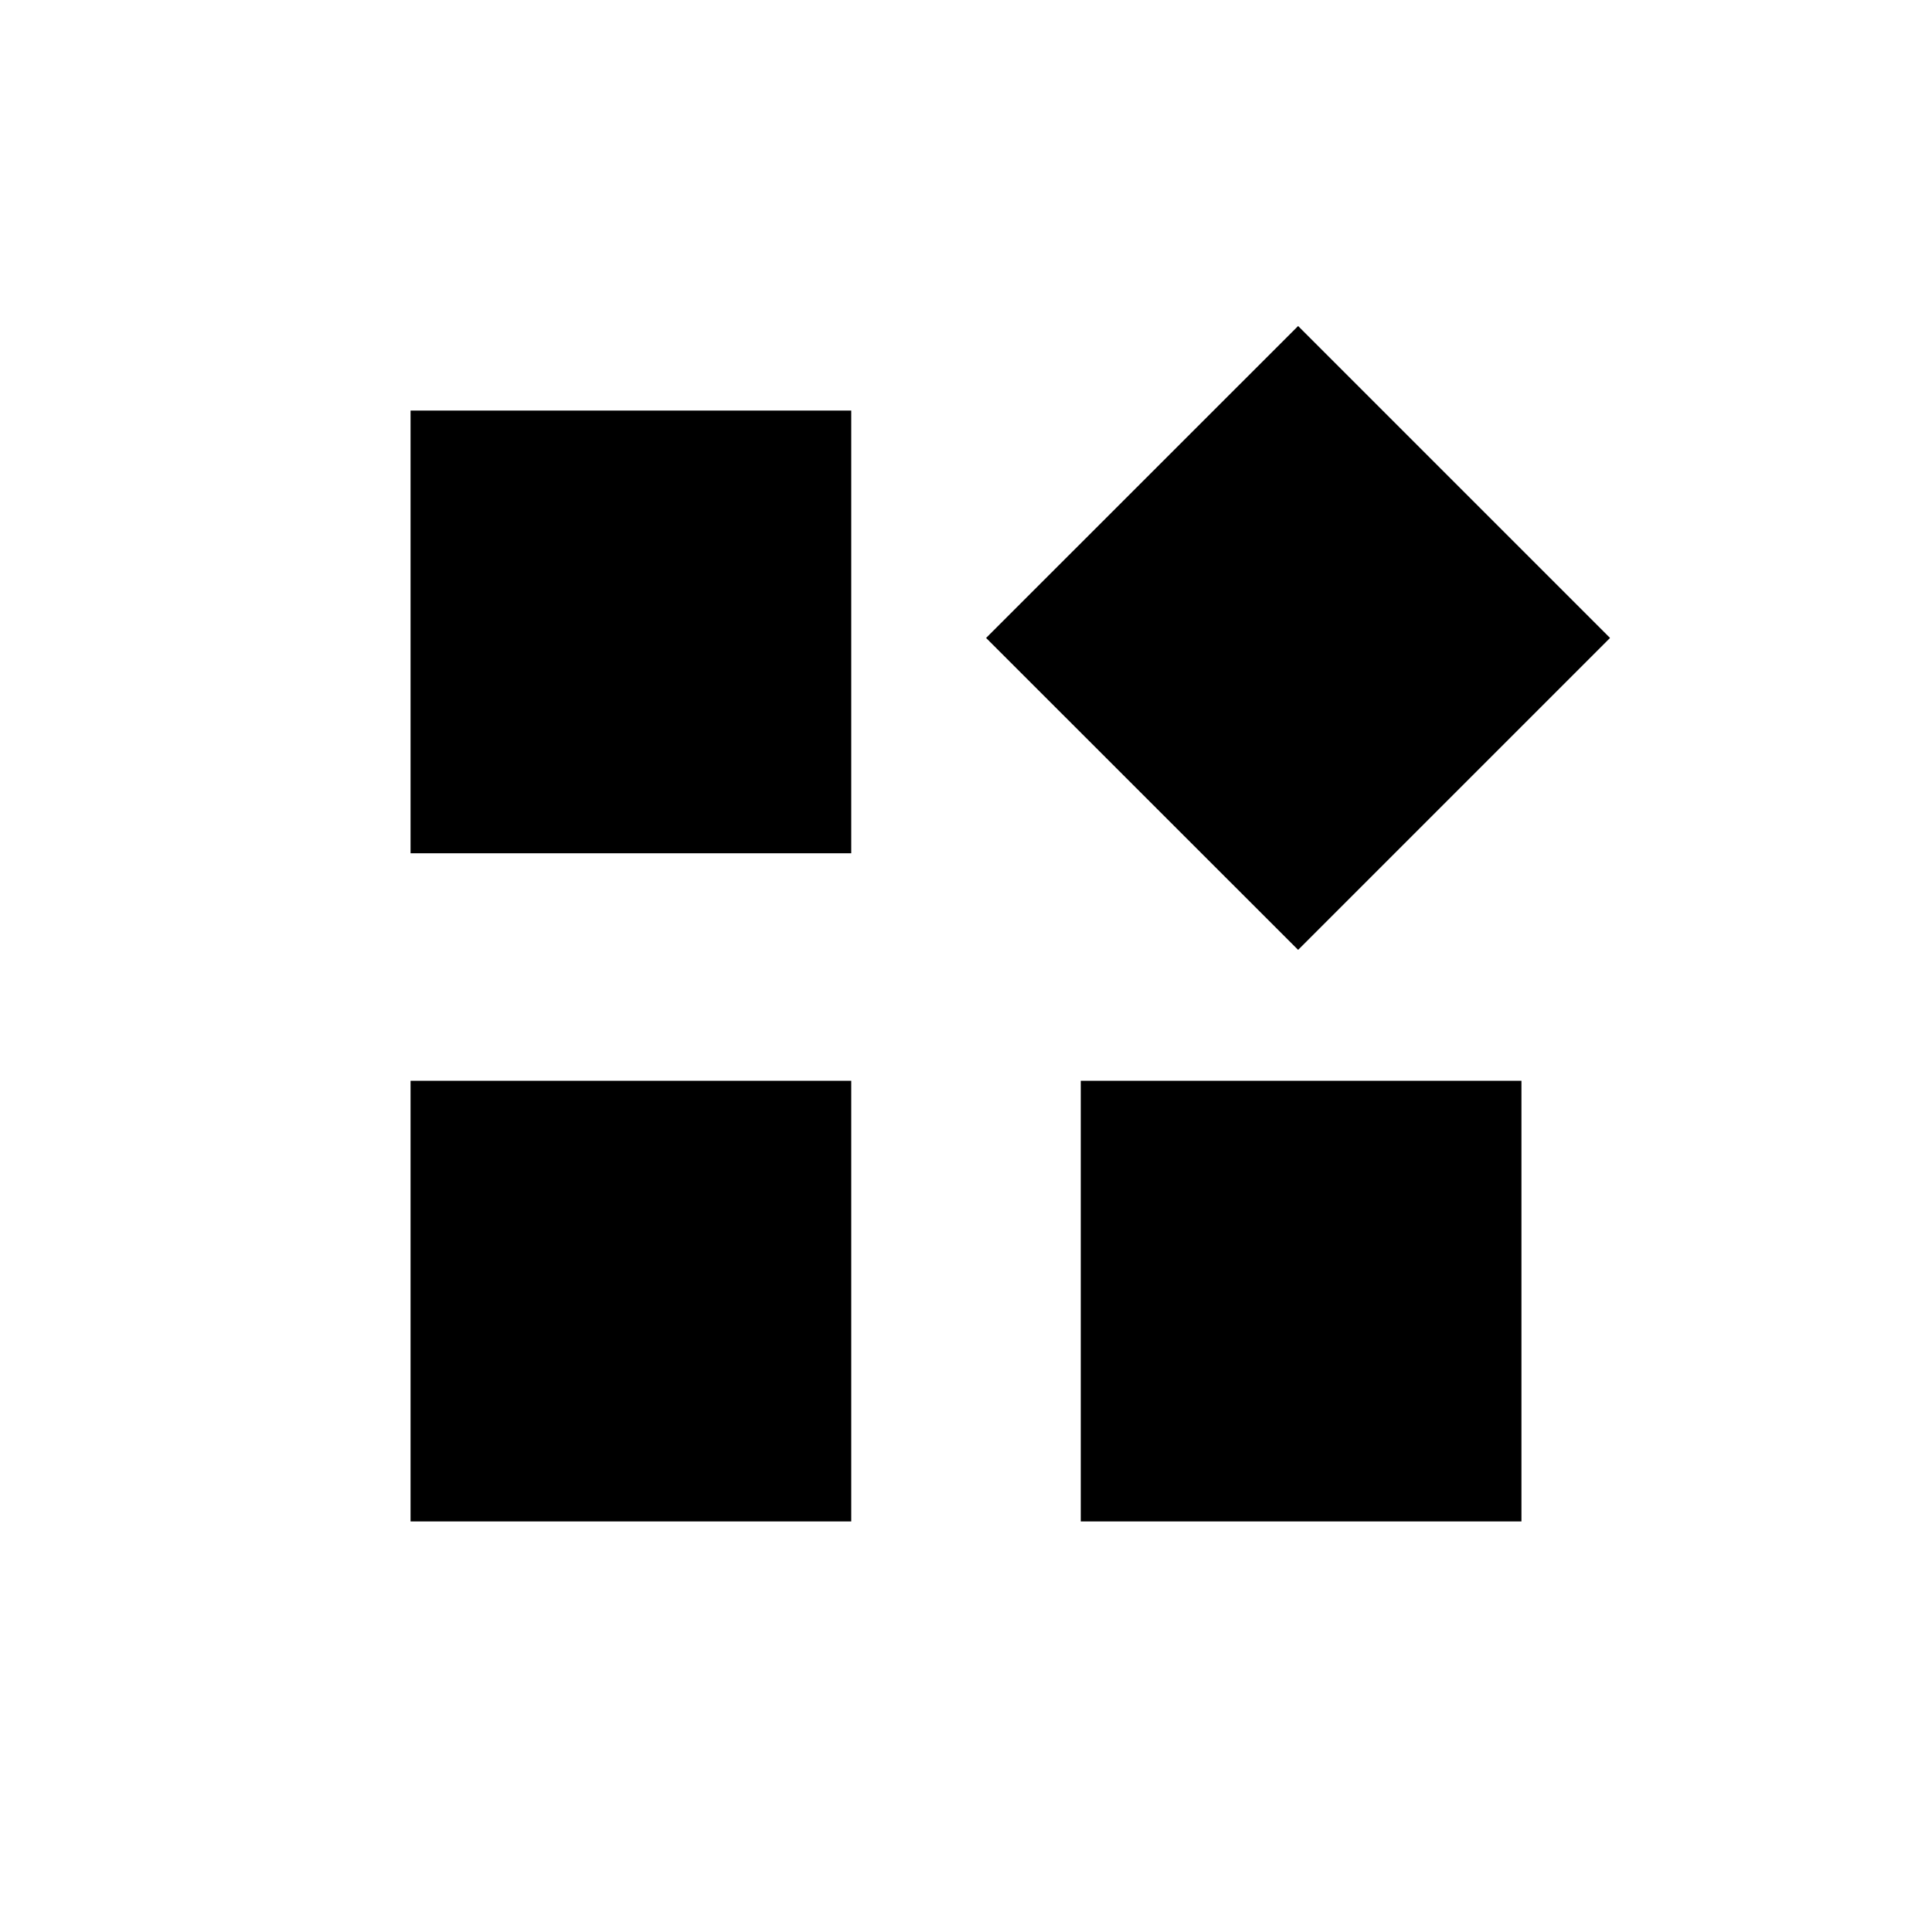 <svg xmlns="http://www.w3.org/2000/svg" height="20" width="20"><path d="M13.438 9.833 10.208 6.604 13.438 3.375 16.667 6.604ZM4.25 8.833V4.25H8.812V8.833ZM11.188 15.75V11.188H15.75V15.75ZM4.25 15.75V11.188H8.812V15.75Z"/></svg>